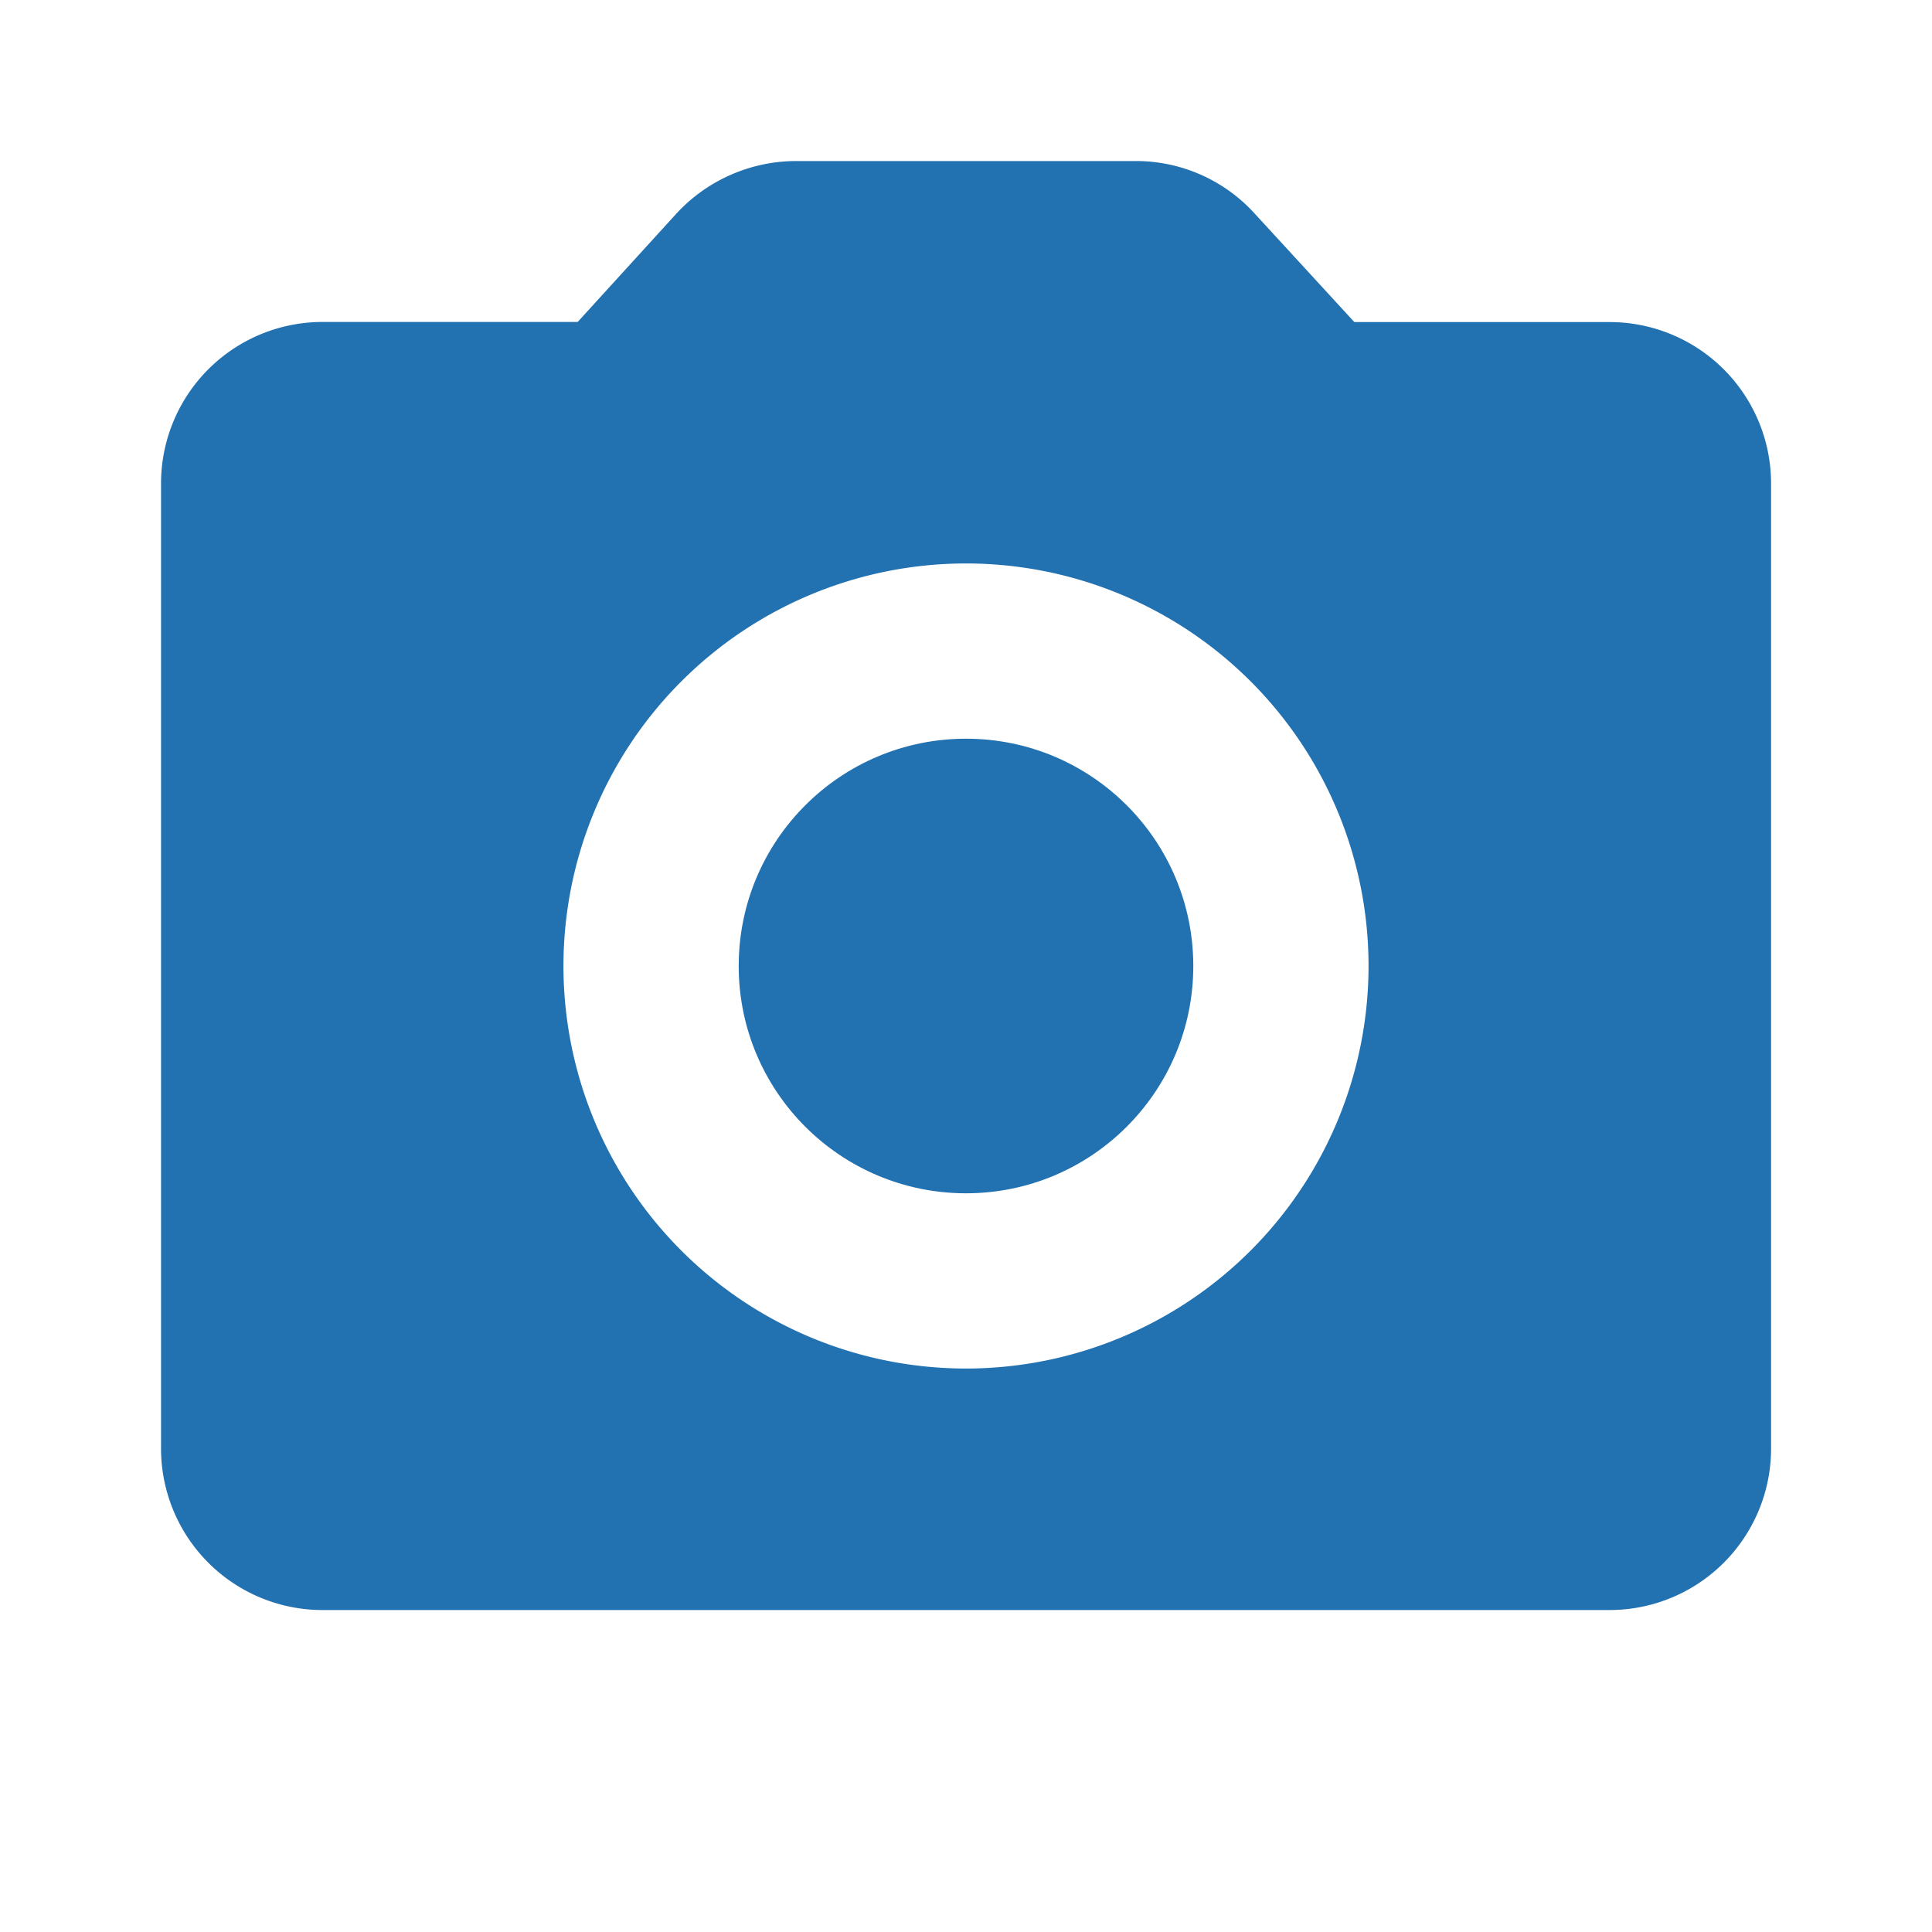 <svg id="Raggruppa_4" data-name="Raggruppa 4" xmlns="http://www.w3.org/2000/svg" width="17" height="17" viewBox="0 0 17 17">
  <path id="Tracciato_10" data-name="Tracciato 10" d="M0,0H17V17H0Z" fill="none"/>
  <circle id="Ellisse_1" data-name="Ellisse 1" cx="2" cy="2" r="2" transform="translate(6.5 6.5)" fill="#2271b1"/>
  <path id="Tracciato_11" data-name="Tracciato 11" d="M14.75,3.417H12.5l-.878-.956A1.41,1.41,0,0,0,10.585,2h-3a1.437,1.437,0,0,0-1.048.46l-.871.956H3.417A1.421,1.421,0,0,0,2,4.833v8.5A1.421,1.421,0,0,0,3.417,14.75H14.75a1.421,1.421,0,0,0,1.417-1.417v-8.5A1.421,1.421,0,0,0,14.75,3.417ZM9.083,12.625a3.542,3.542,0,1,1,3.542-3.542A3.543,3.543,0,0,1,9.083,12.625Z" transform="translate(-0.583 -0.583)" fill="#2271b1"/>
</svg>
